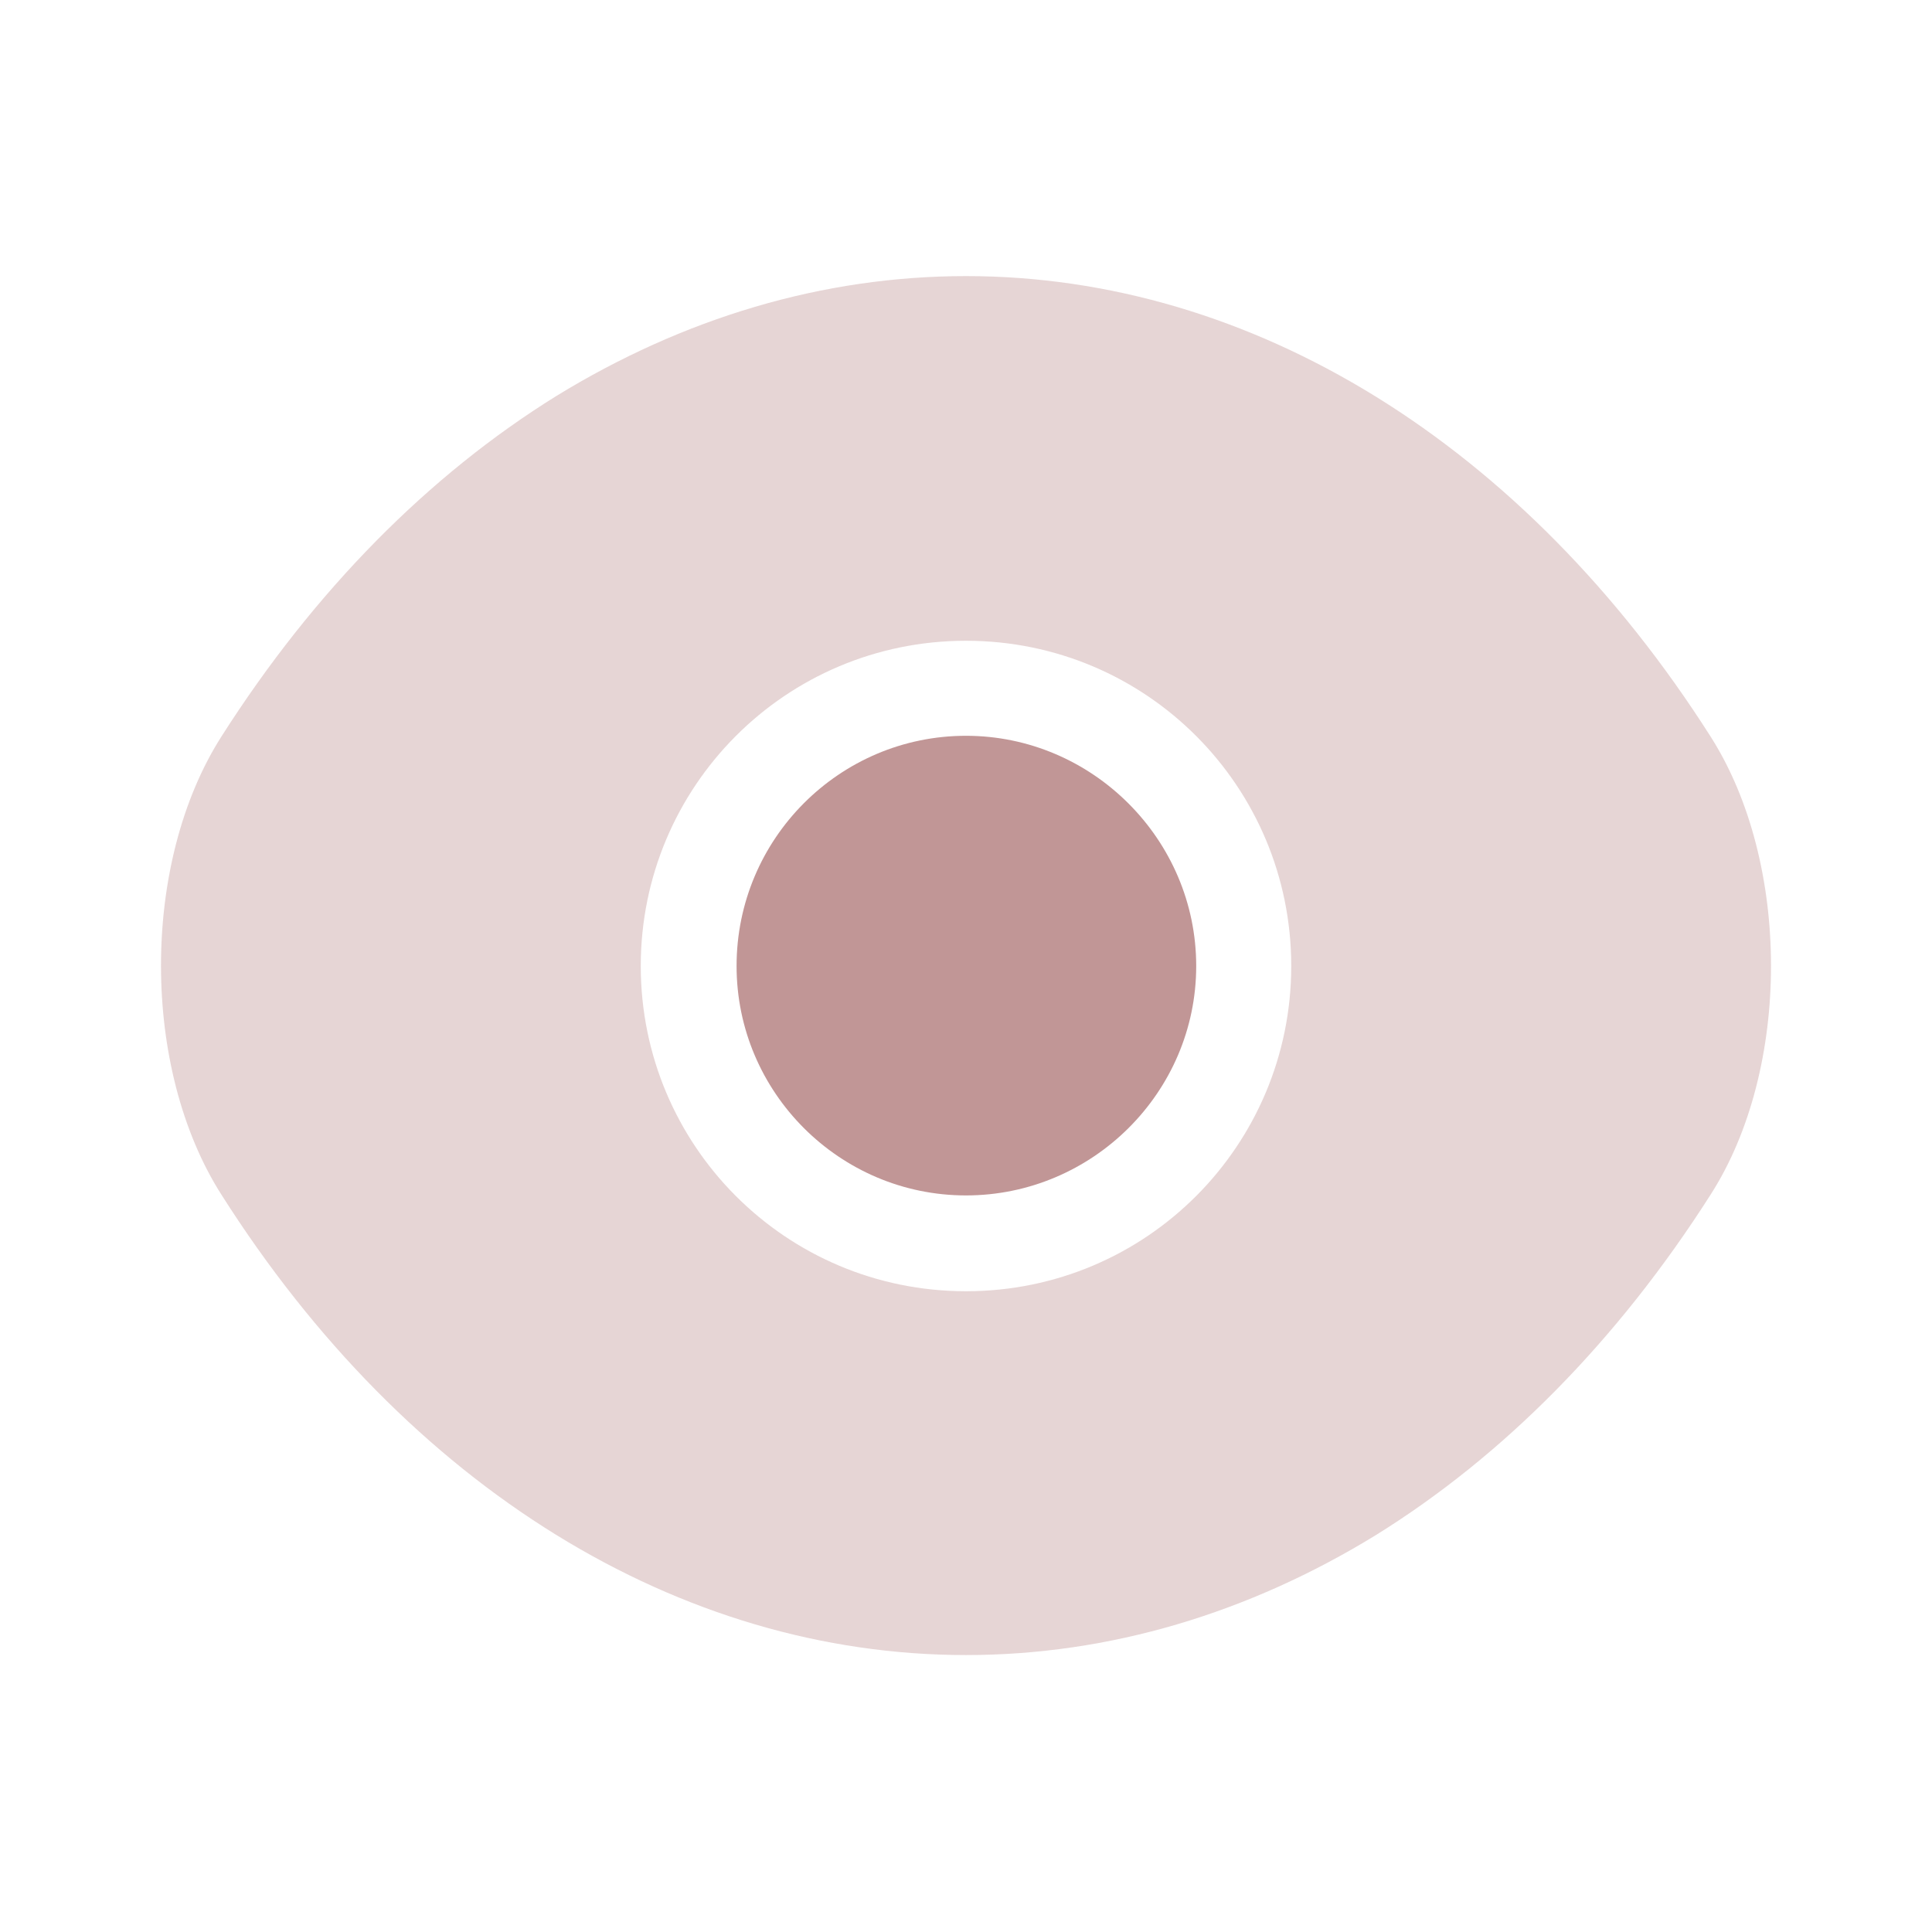 <svg width="32" height="32" viewBox="0 0 32 32" fill="none" xmlns="http://www.w3.org/2000/svg">
<path opacity="0.4" d="M28.333 12.2C25.253 7.36 20.747 4.573 16 4.573C13.627 4.573 11.32 5.267 9.213 6.56C7.107 7.867 5.213 9.773 3.667 12.2C2.333 14.293 2.333 17.693 3.667 19.787C6.747 24.64 11.253 27.413 16 27.413C18.373 27.413 20.68 26.72 22.787 25.427C24.893 24.12 26.787 22.213 28.333 19.787C29.667 17.707 29.667 14.293 28.333 12.2ZM16 21.387C13.013 21.387 10.613 18.973 10.613 16C10.613 13.027 13.013 10.613 16 10.613C18.987 10.613 21.387 13.027 21.387 16C21.387 18.973 18.987 21.387 16 21.387Z" fill="#C19696"/>
<path d="M16 12.187C13.907 12.187 12.2 13.893 12.2 16C12.2 18.093 13.907 19.8 16 19.8C18.093 19.8 19.813 18.093 19.813 16C19.813 13.906 18.093 12.187 16 12.187Z" fill="#C19696"/>
</svg>

